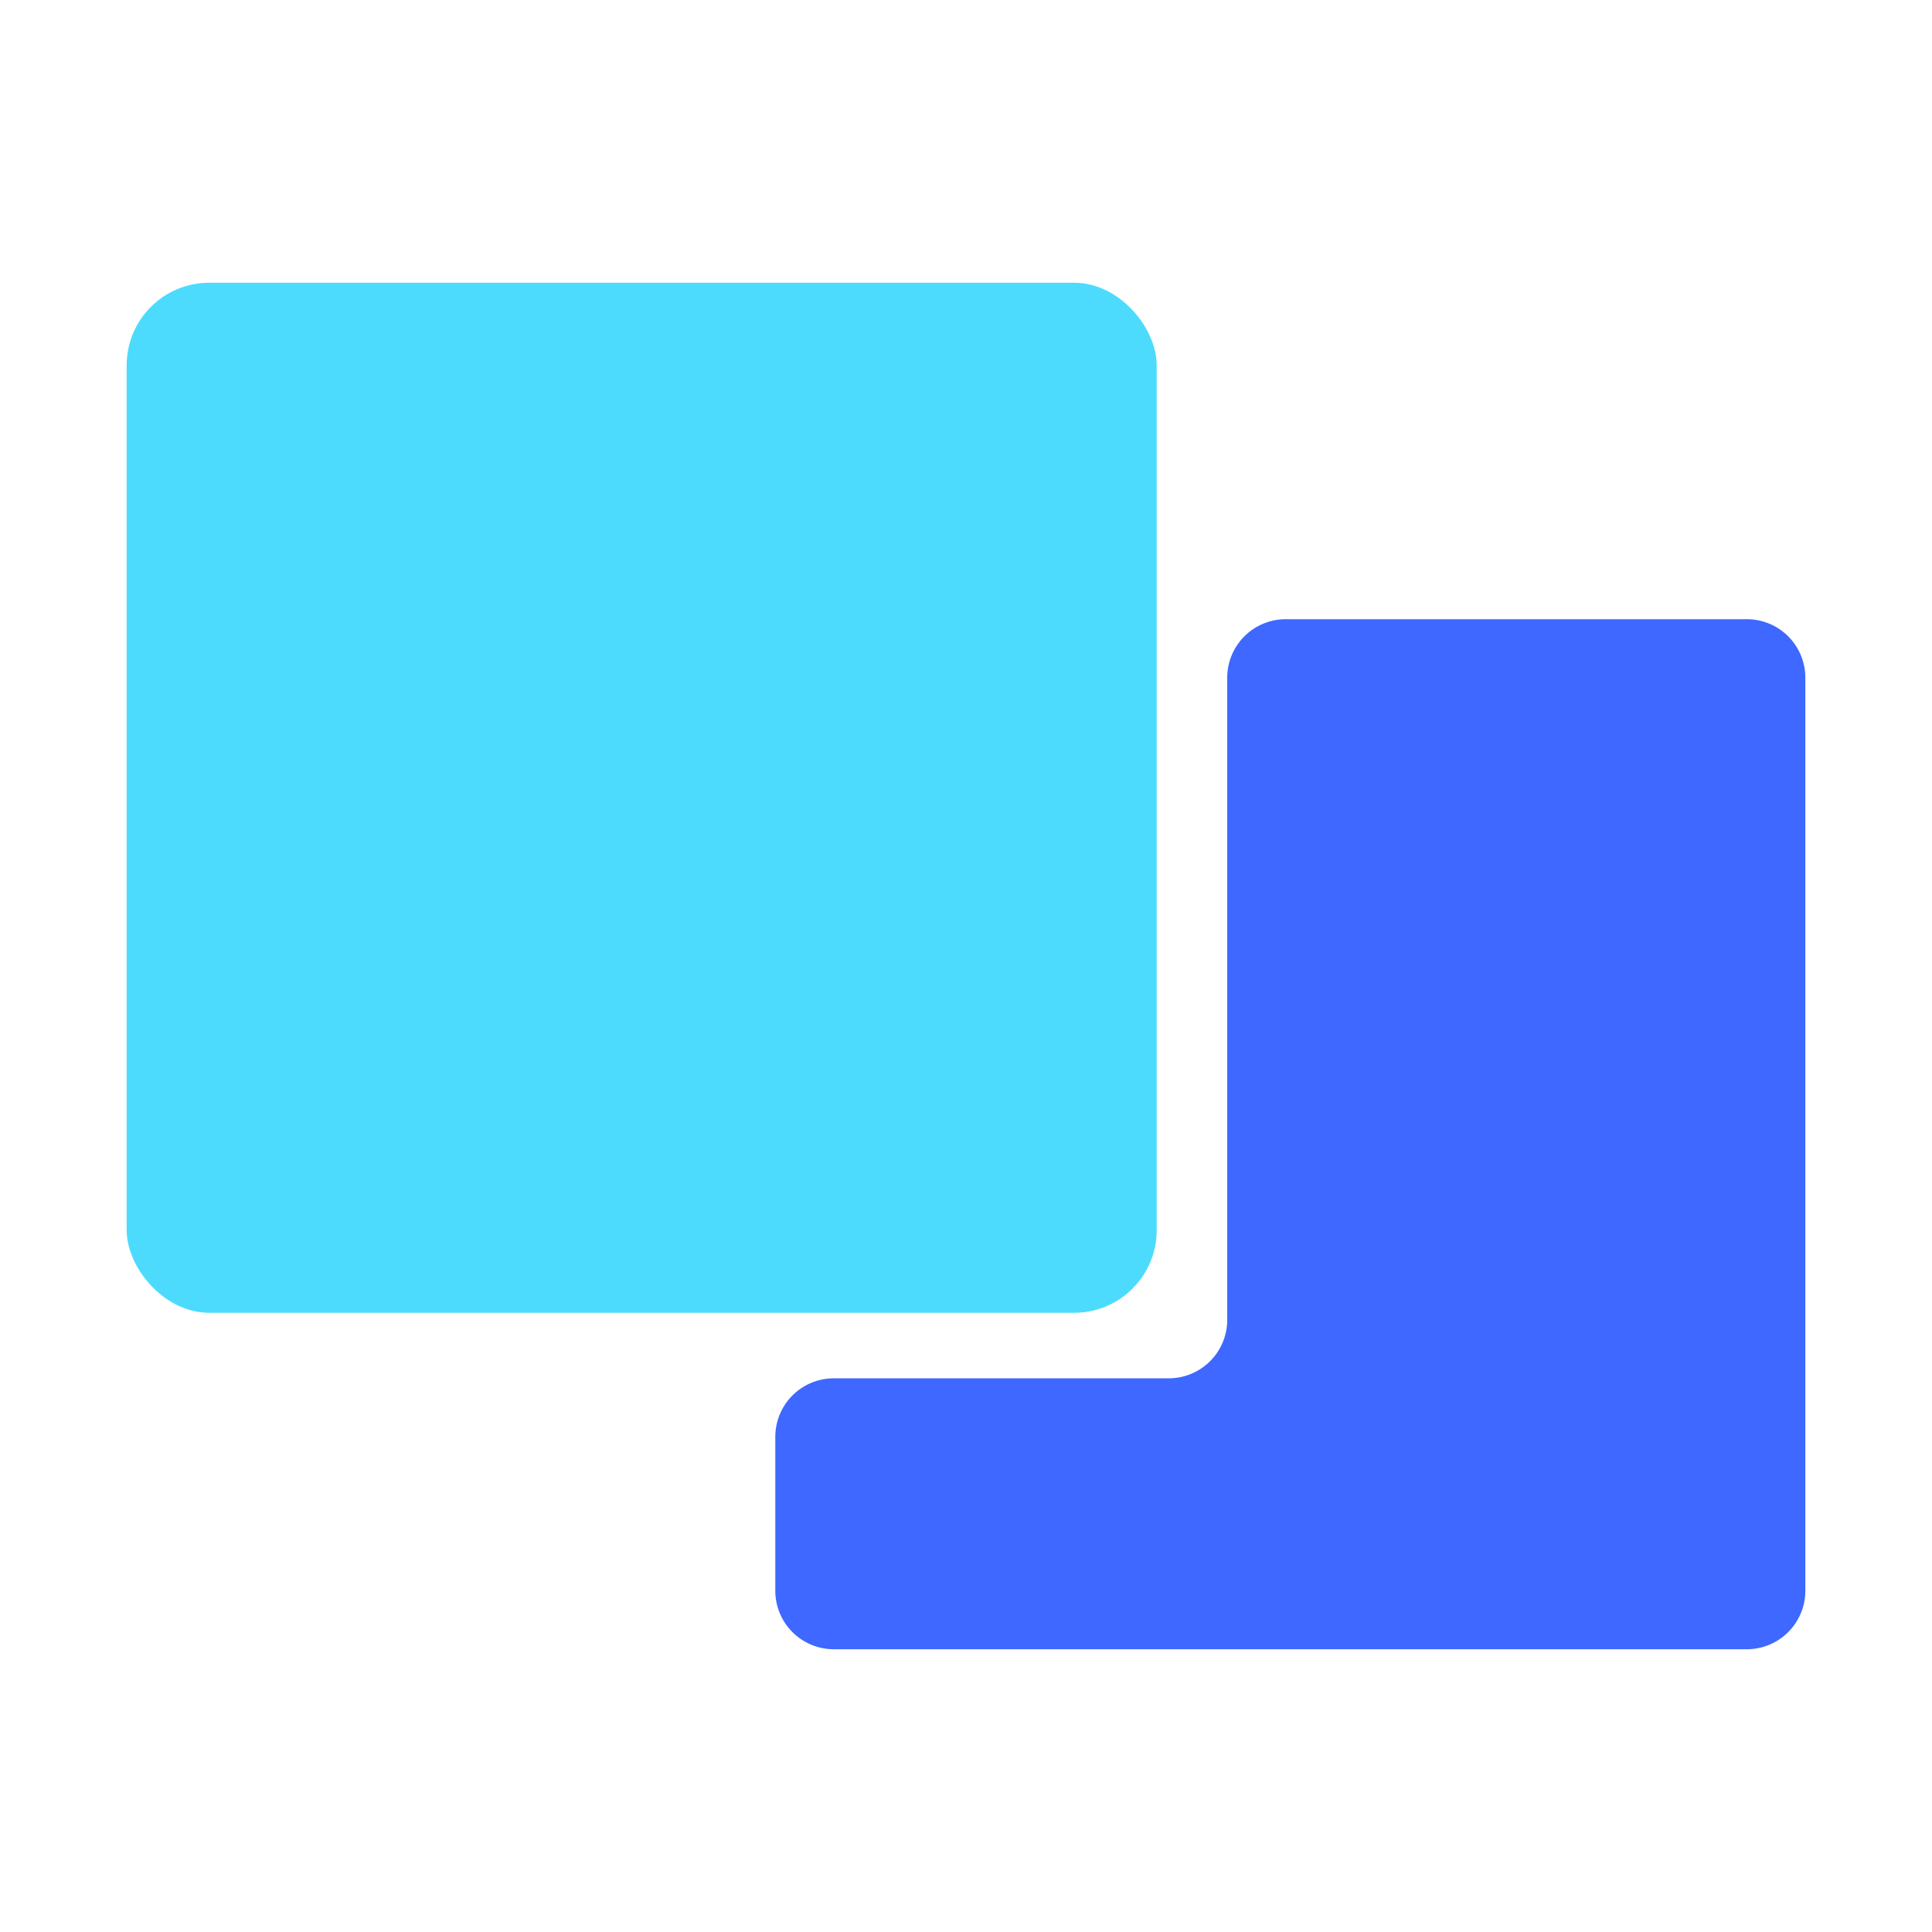 <svg id="Capa_1" data-name="Capa 1" xmlns="http://www.w3.org/2000/svg" viewBox="0 0 4000 4000"><defs><style>.cls-1{fill:#3e68ff;}.cls-2{fill:#4cdbfd;}</style></defs><g id="pag_web_y_app" data-name="pag web  y app"><path class="cls-1" d="M2540.85,1403.17V2732.52a121.14,121.14,0,0,1-121.14,121.14H1726.34A121.13,121.13,0,0,0,1605.2,2974.8v318.65a121.14,121.14,0,0,0,121.14,121.14H3616.61a121.14,121.14,0,0,0,121.14-121.14V1403.17A121.14,121.14,0,0,0,3616.61,1282H2662A121.14,121.14,0,0,0,2540.85,1403.17Z"/><rect class="cls-2" x="262.25" y="585.41" width="2132.55" height="2132.55" rx="170.86"/></g></svg>